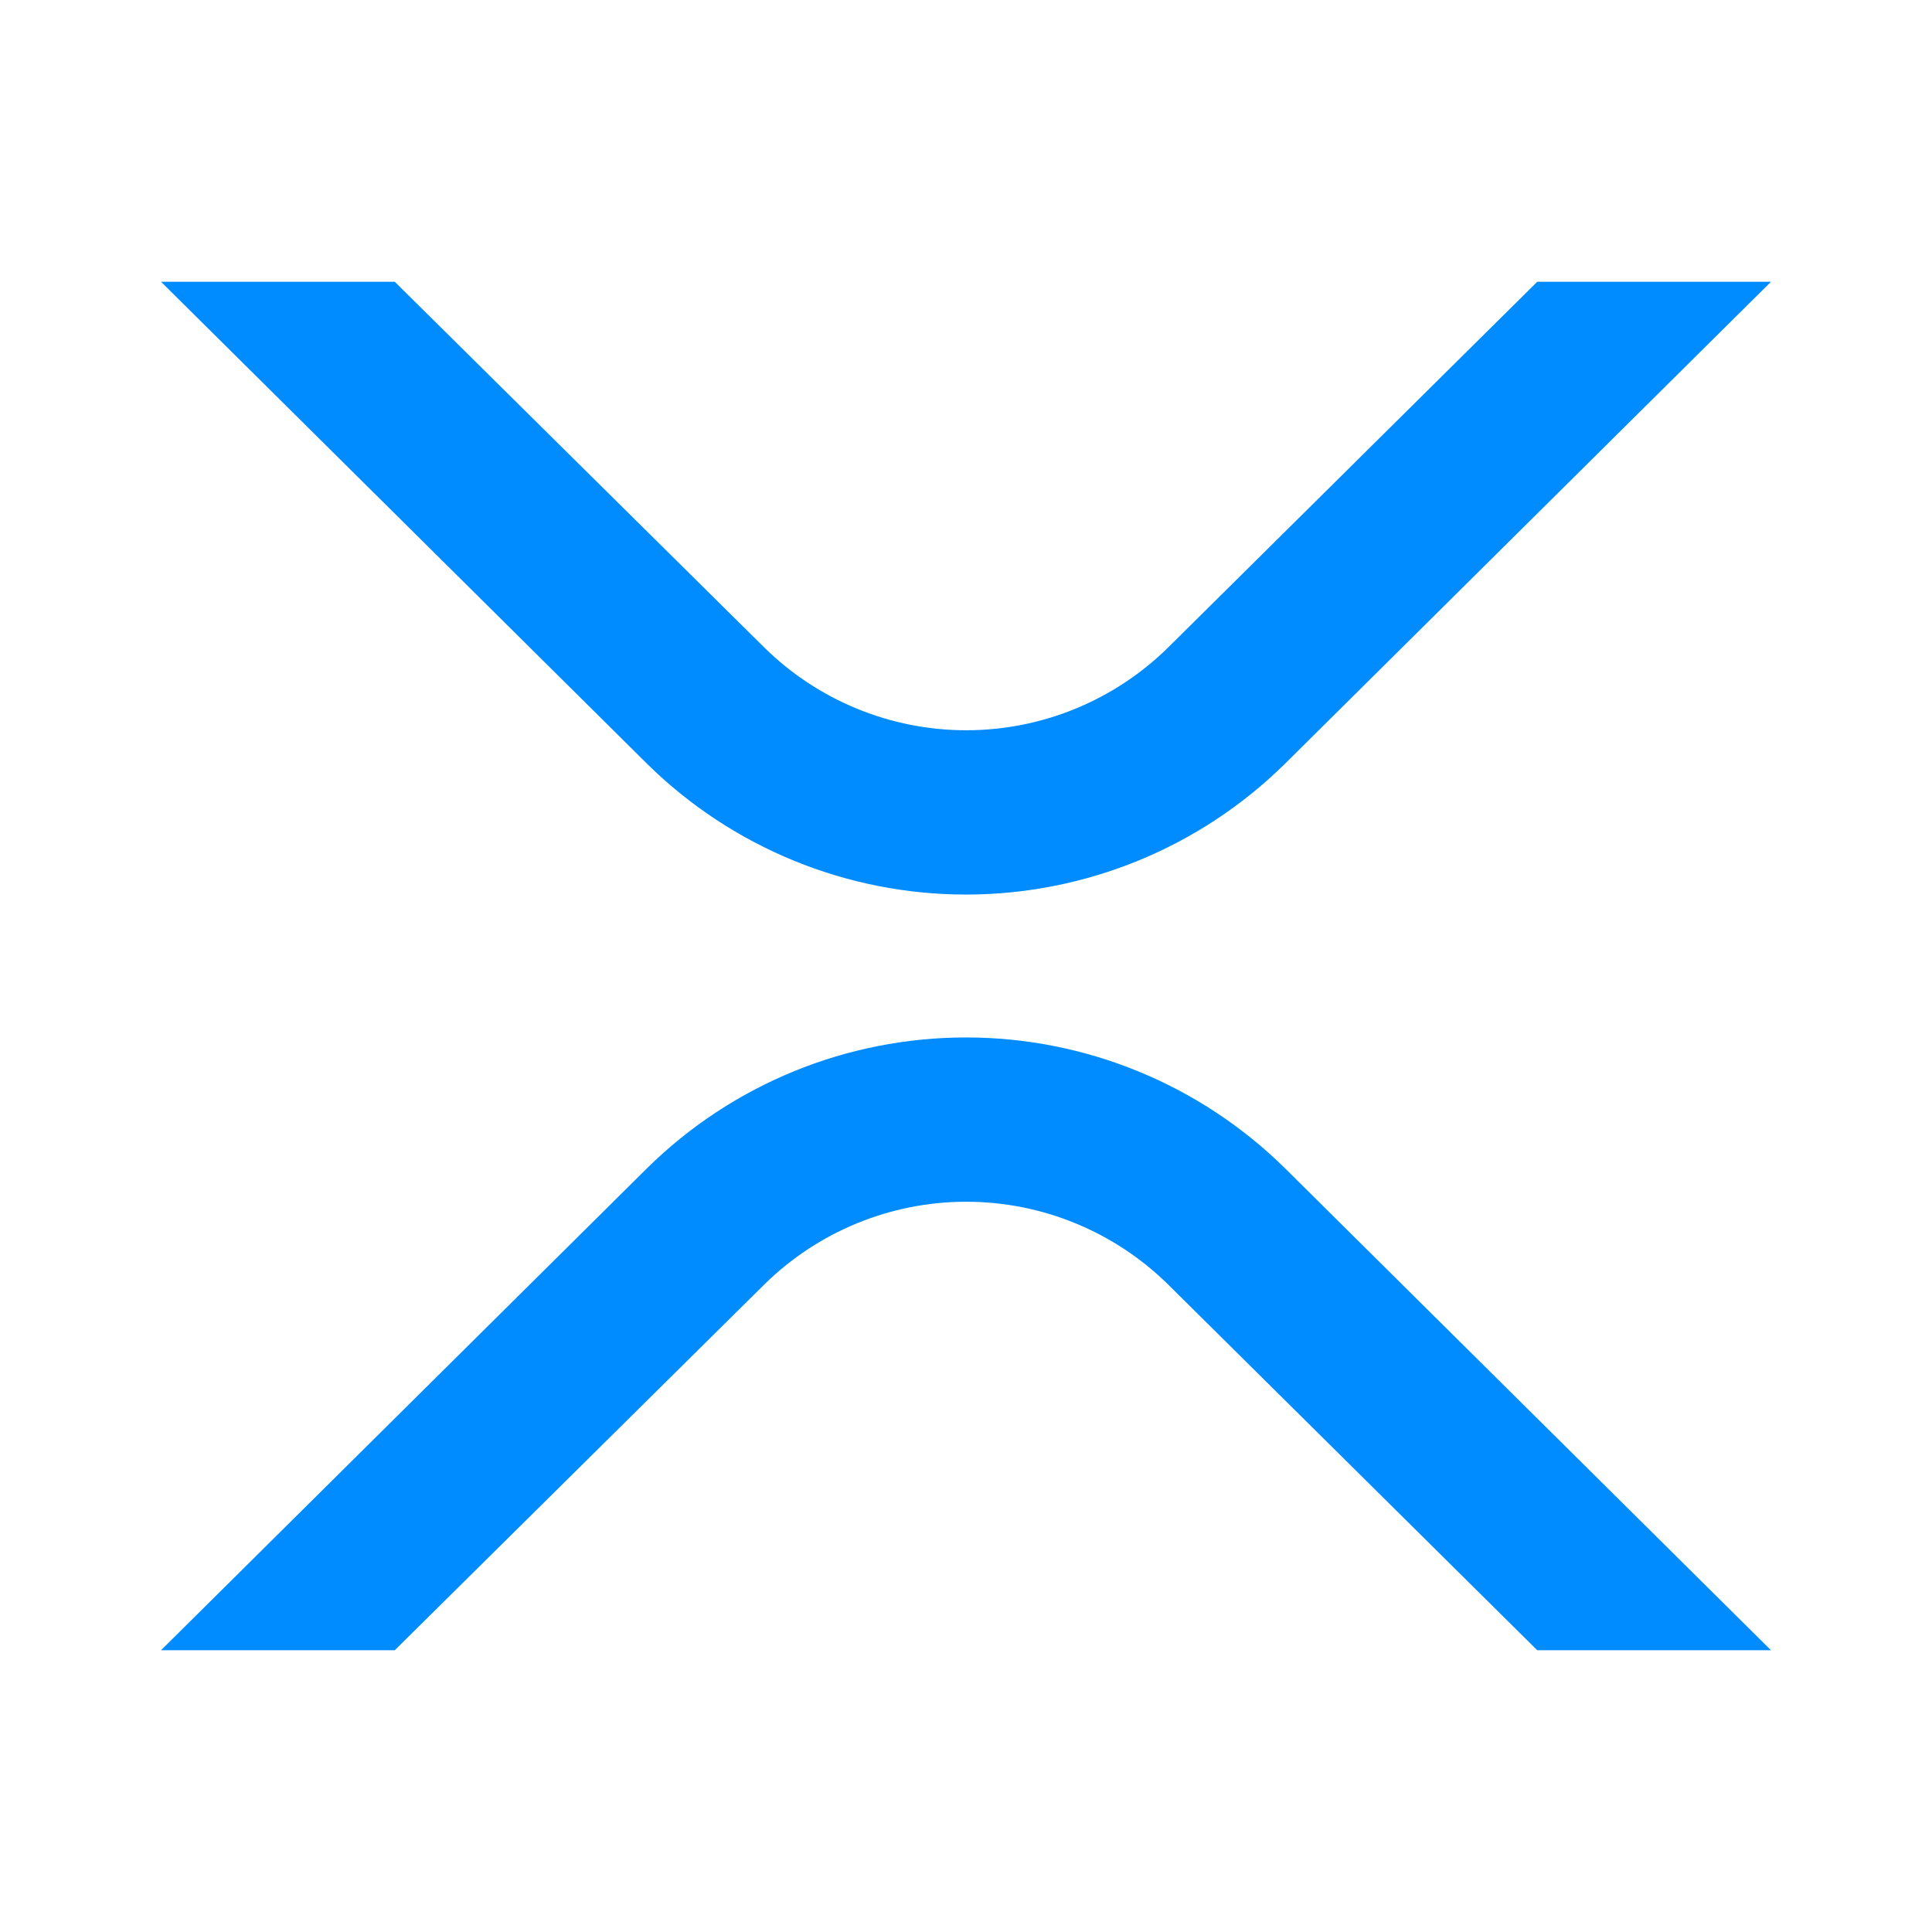 <?xml version="1.0" encoding="UTF-8"?>
<svg xmlns="http://www.w3.org/2000/svg" xmlns:xlink="http://www.w3.org/1999/xlink" viewBox="0 0 240 240" width="240px" height="240px">
<g id="surface60412253">
<path style=" stroke:none;fill-rule:nonzero;fill:rgb(0%,54.902%,100%);fill-opacity:1;" d="M 145.121 159.578 C 138.43 152.984 129.422 149.285 120.023 149.285 C 110.629 149.285 101.621 152.984 94.93 159.578 L 49.035 205 L 20 205 L 80.398 145.102 C 90.953 134.703 105.18 128.875 120 128.875 C 134.82 128.875 149.039 134.703 159.602 145.102 L 220 205 L 190.965 205 Z M 145.121 159.578 "/>
<path style=" stroke:none;fill-rule:nonzero;fill:rgb(0%,54.902%,100%);fill-opacity:1;" d="M 190.965 35 L 220 35 L 159.602 94.898 C 149.047 105.297 134.82 111.125 120 111.125 C 105.18 111.125 90.961 105.297 80.398 94.898 L 20 35 L 49.035 35 L 94.93 80.422 C 101.621 87.016 110.629 90.715 120.023 90.715 C 129.422 90.715 138.43 87.016 145.121 80.422 Z M 190.965 35 "/>
</g>
</svg>
